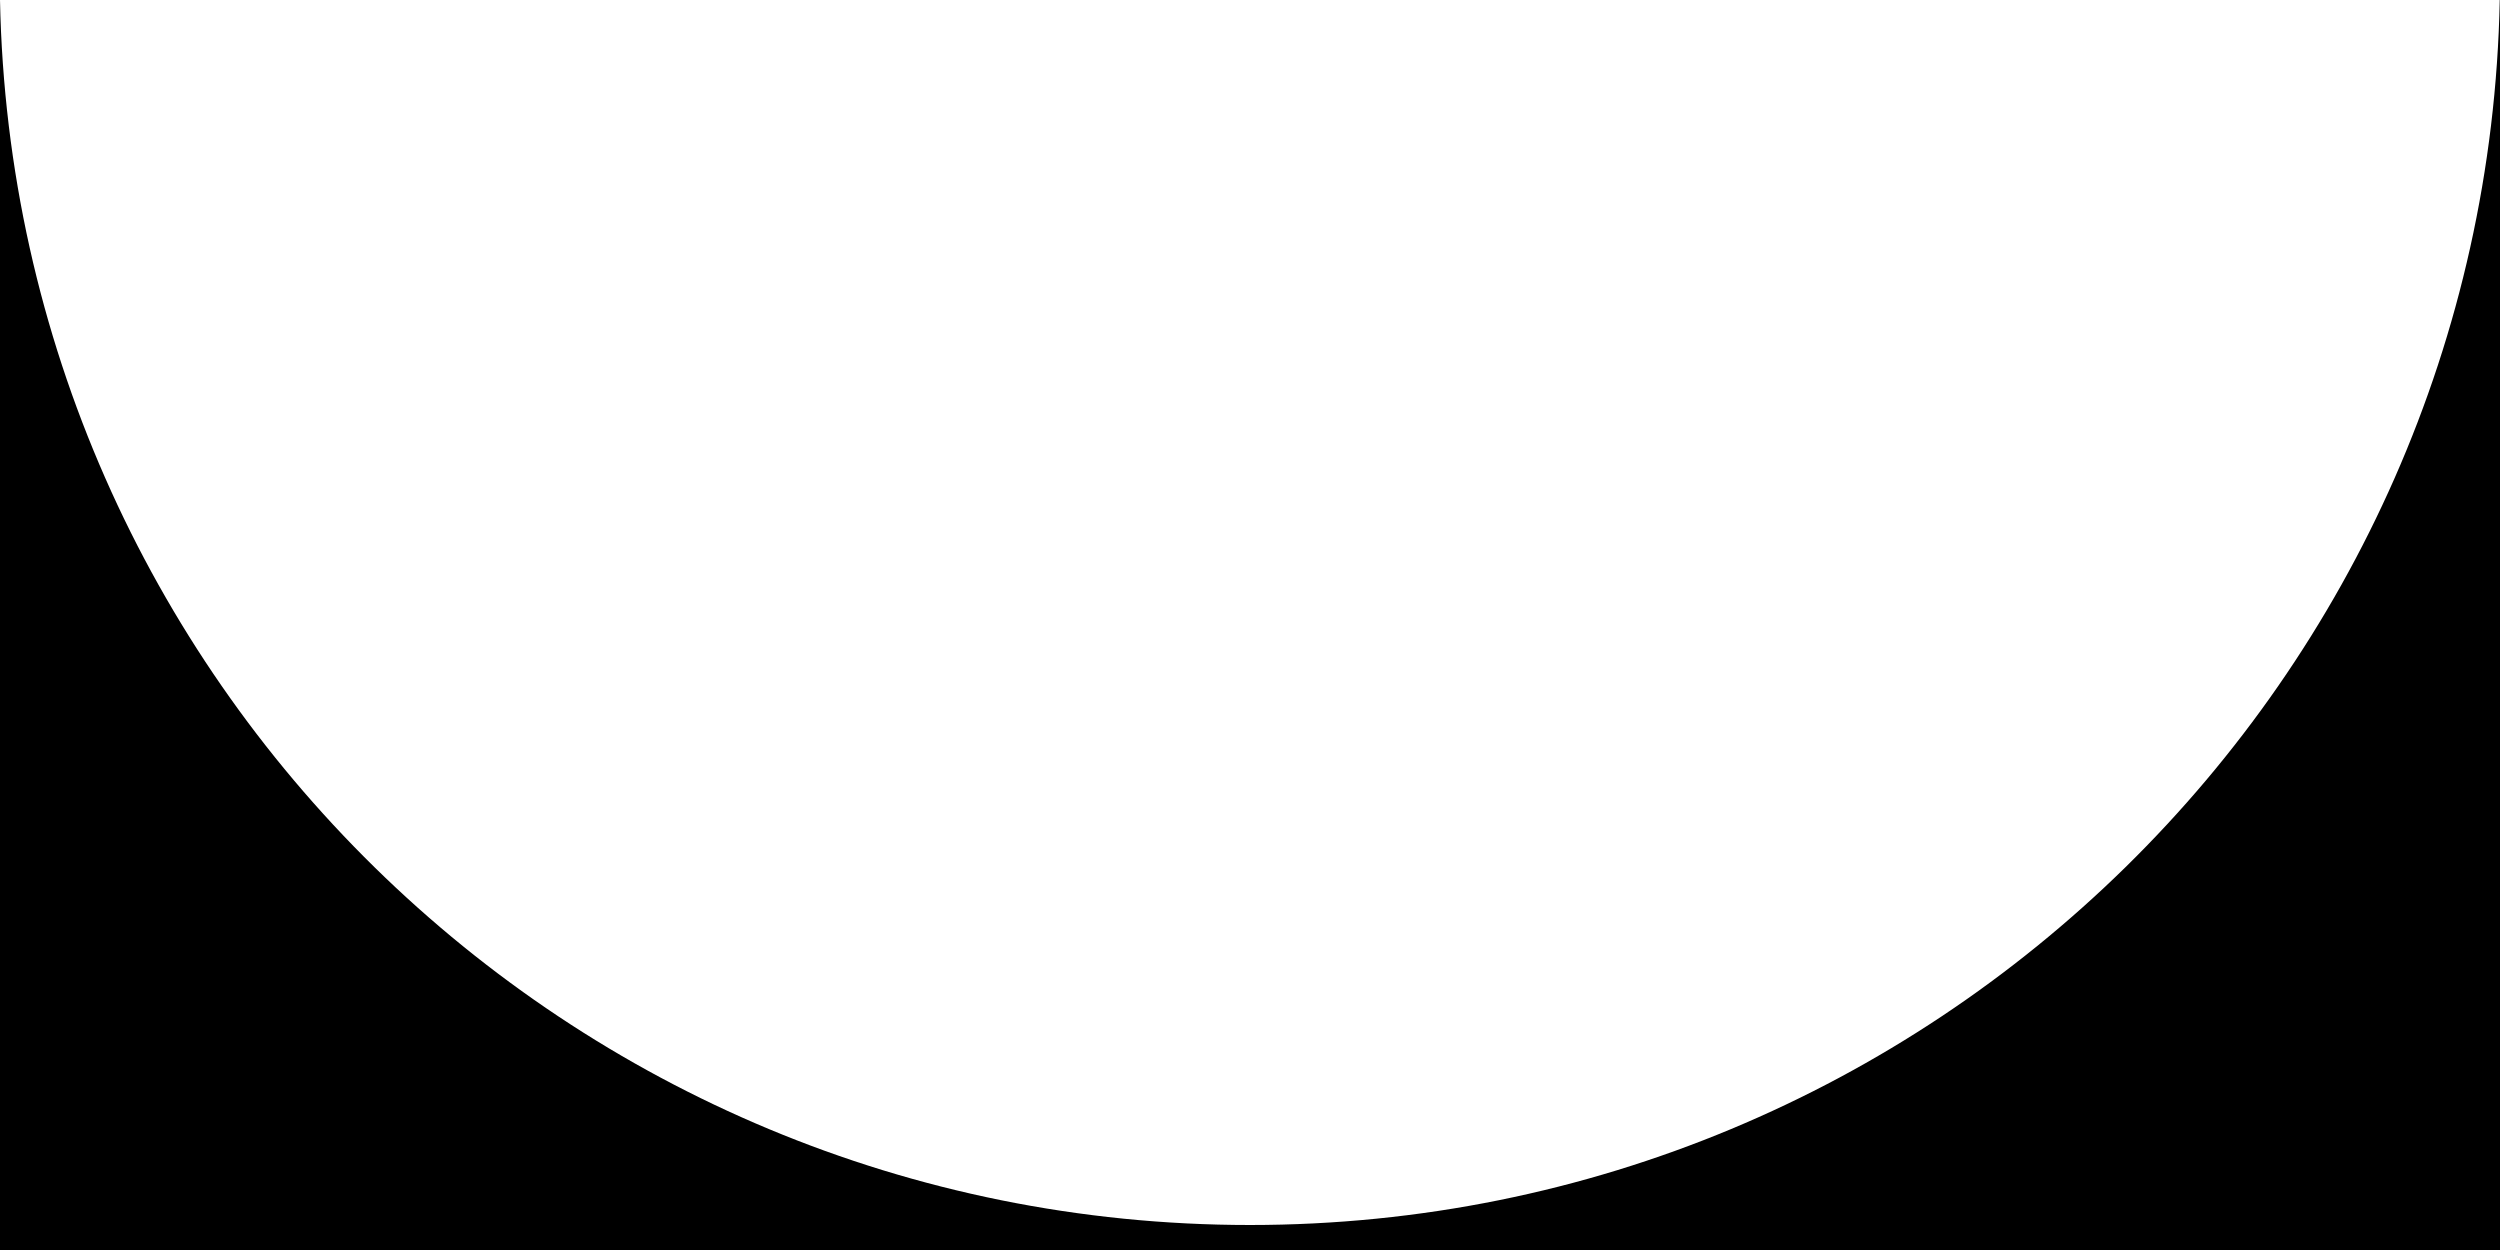 <svg _ngcontent-ng-c2931594515="" height="50" viewBox="0 0 100 50" width="100" xmlns="http://www.w3.org/2000/svg" style=""><path _ngcontent-ng-c2931594515="" d="M100 0v50H0V0c.543 27.153 22.72 49 50 49S99.457 27.153 99.99 0h.01z"></path></svg>